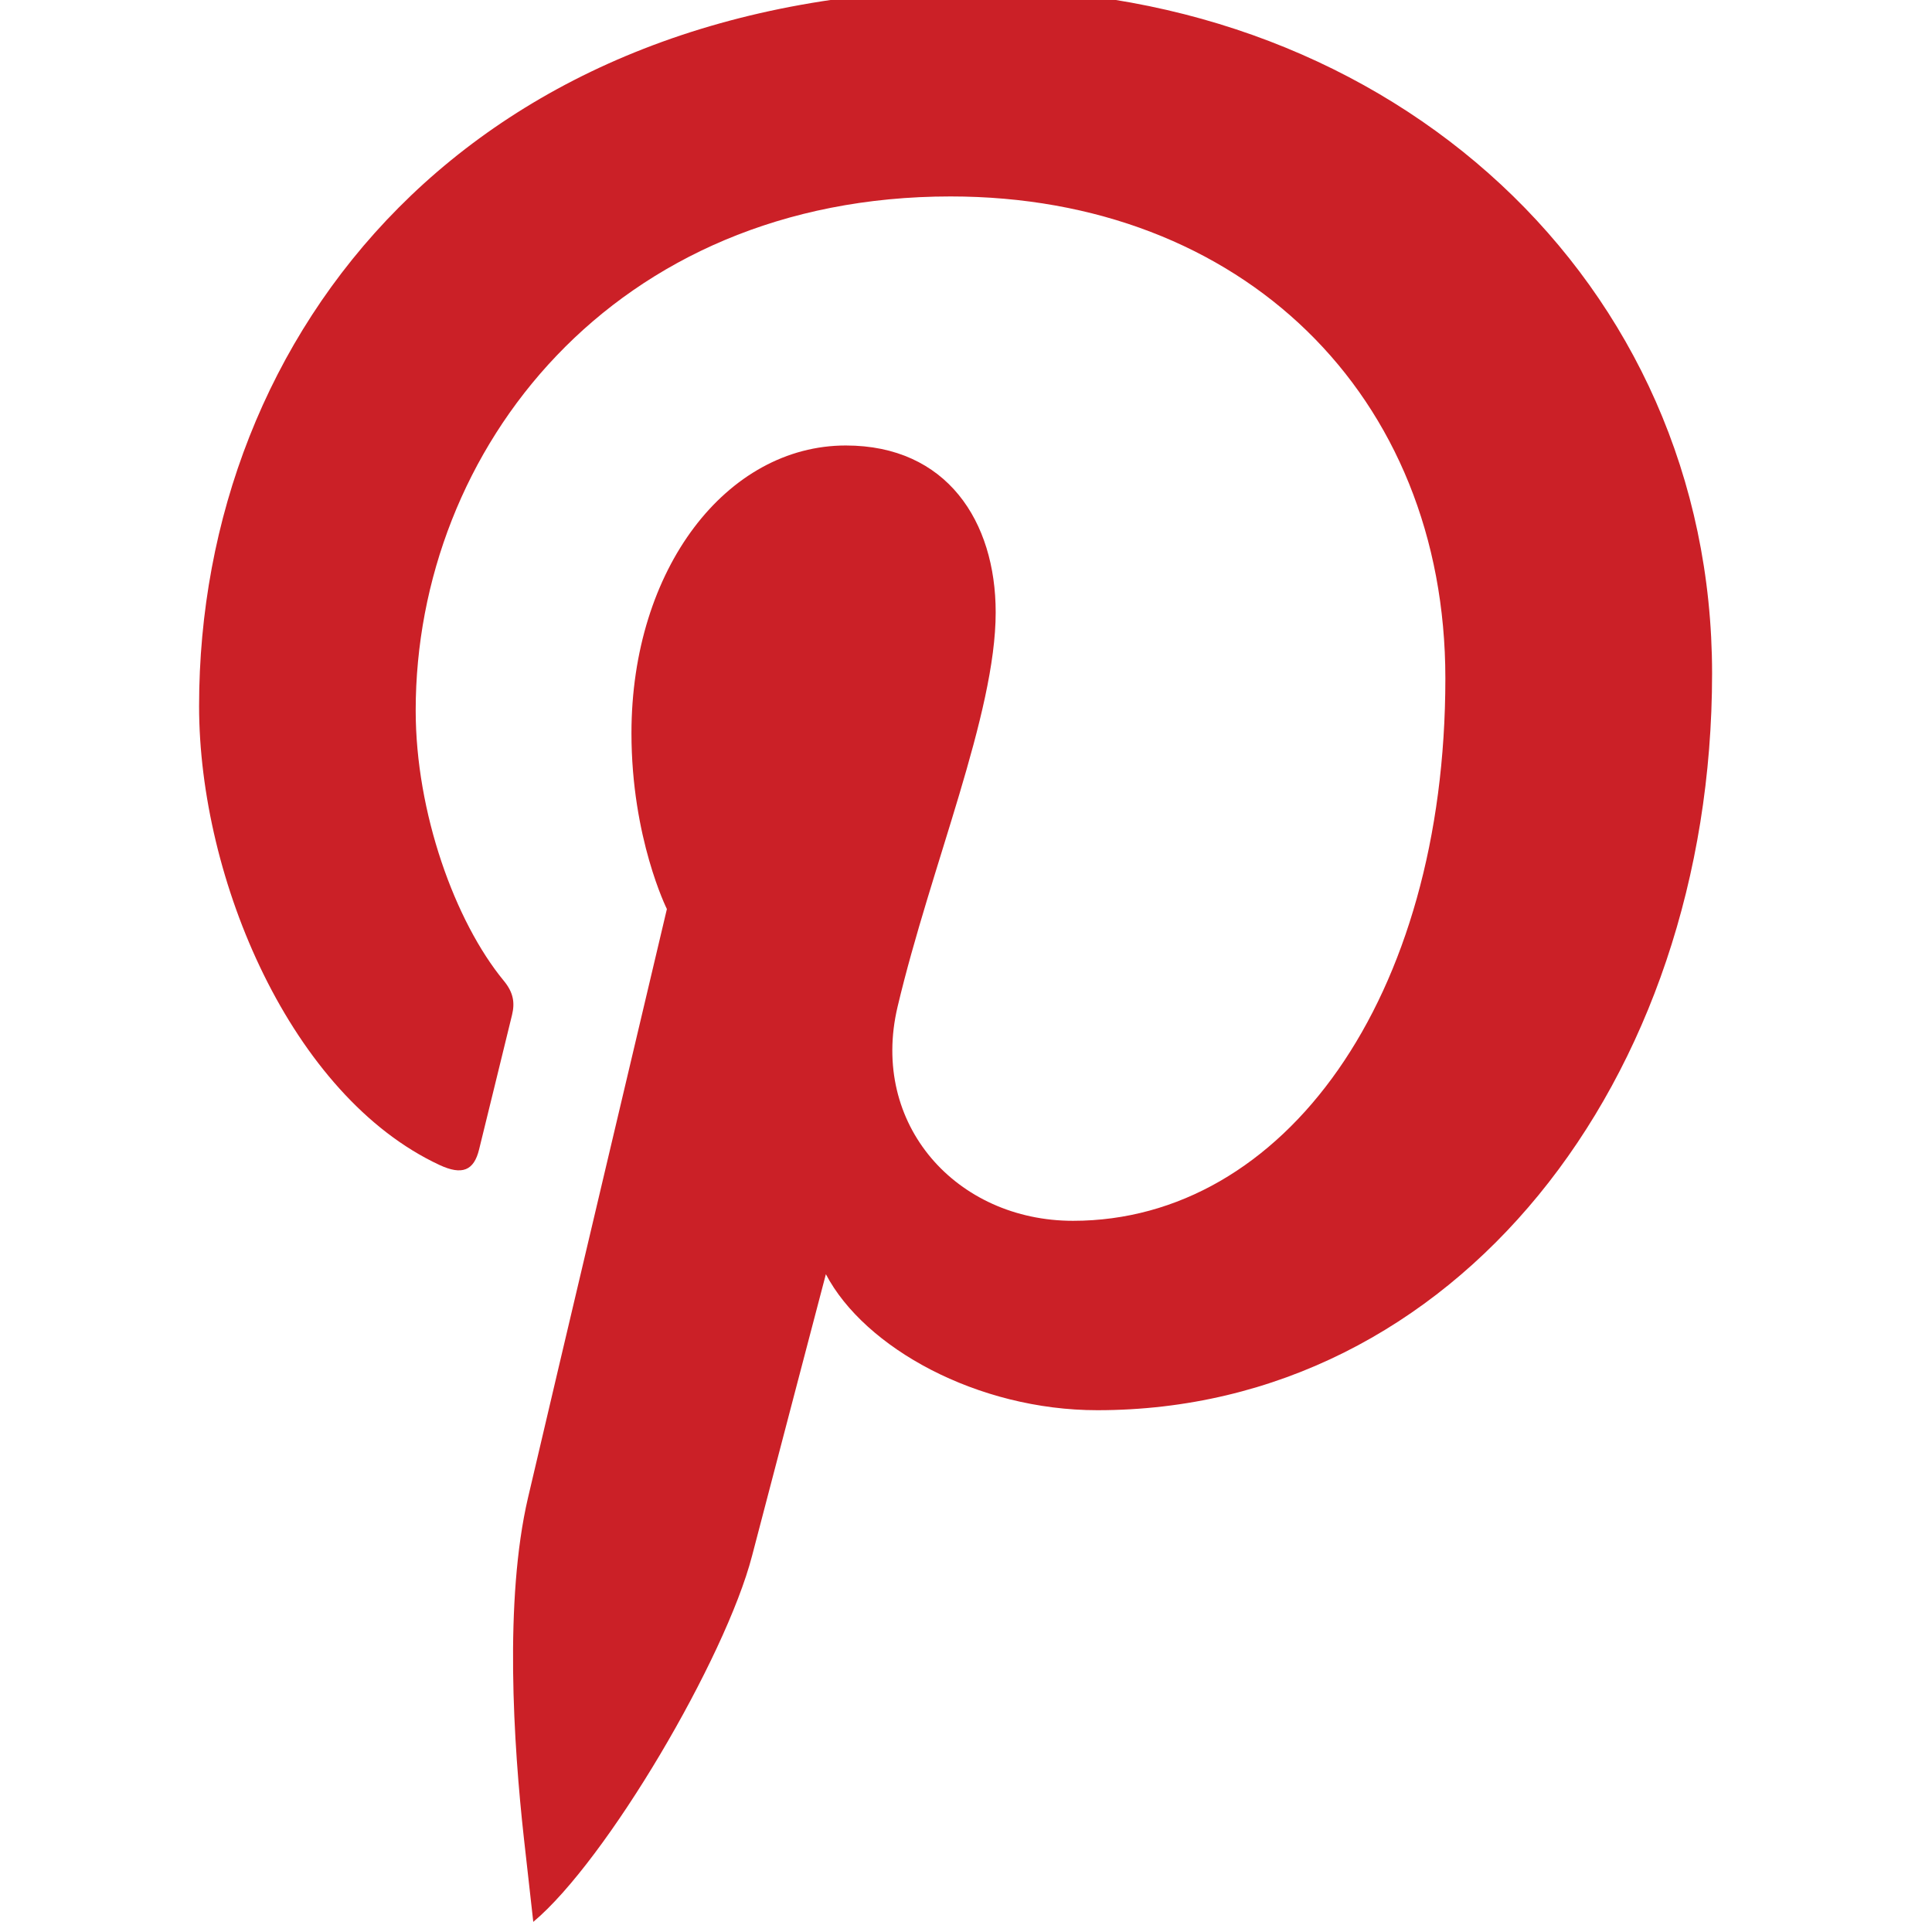<?xml version="1.0" encoding="UTF-8" standalone="no" ?>
<!DOCTYPE svg PUBLIC "-//W3C//DTD SVG 1.1//EN" "http://www.w3.org/Graphics/SVG/1.1/DTD/svg11.dtd">
<svg xmlns="http://www.w3.org/2000/svg" xmlns:xlink="http://www.w3.org/1999/xlink" version="1.1" width="349.99" height="349.99" viewBox="0 0 349.99 349.99" xml:space="preserve">
<desc>Created with Fabric.js 1.7.22</desc>
<defs>
</defs>
<g id="icon" style="stroke: none; stroke-width: 1; stroke-dasharray: none; stroke-linecap: butt; stroke-linejoin: miter; stroke-miterlimit: 10; fill: none; fill-rule: nonzero; opacity: 1;" transform="translate(-1.944 -1.944) scale(3.89 3.89)" >
	<path d="M 25.334 90 c 3.415 -2.853 8.943 -12.256 10.189 -17.048 c 0.671 -2.581 3.437 -13.114 3.437 -13.114 c 1.799 3.43 7.054 6.334 12.644 6.334 c 16.638 0 28.626 -15.301 28.626 -34.312 C 80.229 13.636 65.357 0 46.22 0 C 22.415 0 9.771 15.981 9.771 33.382 c 0 8.091 4.307 18.164 11.198 21.371 c 1.045 0.486 1.604 0.272 1.845 -0.738 c 0.183 -0.767 1.113 -4.513 1.532 -6.256 c 0.134 -0.557 0.068 -1.036 -0.383 -1.582 c -2.279 -2.764 -4.105 -7.848 -4.105 -12.589 c 0 -12.167 9.213 -23.94 24.909 -23.94 c 13.552 0 23.042 9.235 23.042 22.443 c 0 14.923 -7.536 25.261 -17.341 25.261 c -5.415 0 -9.469 -4.478 -8.169 -9.968 c 1.555 -6.558 4.569 -13.634 4.569 -18.367 c 0 -4.237 -2.274 -7.771 -6.98 -7.771 c -5.536 0 -9.982 5.727 -9.982 13.397 c 0 4.886 1.65 8.19 1.65 8.19 s -5.467 23.115 -6.469 27.421 c -1.109 4.764 -0.674 11.476 -0.191 15.84 L 25.334 90 z" style="stroke: none; stroke-width: 1; stroke-dasharray: none; stroke-linecap: butt; stroke-linejoin: miter; stroke-miterlimit: 10; fill: rgb(203,32,39); fill-rule: nonzero; opacity: 1;" transform=" matrix(1 0 0 1 0 0) " stroke-linecap="round" />
</g>
</svg>